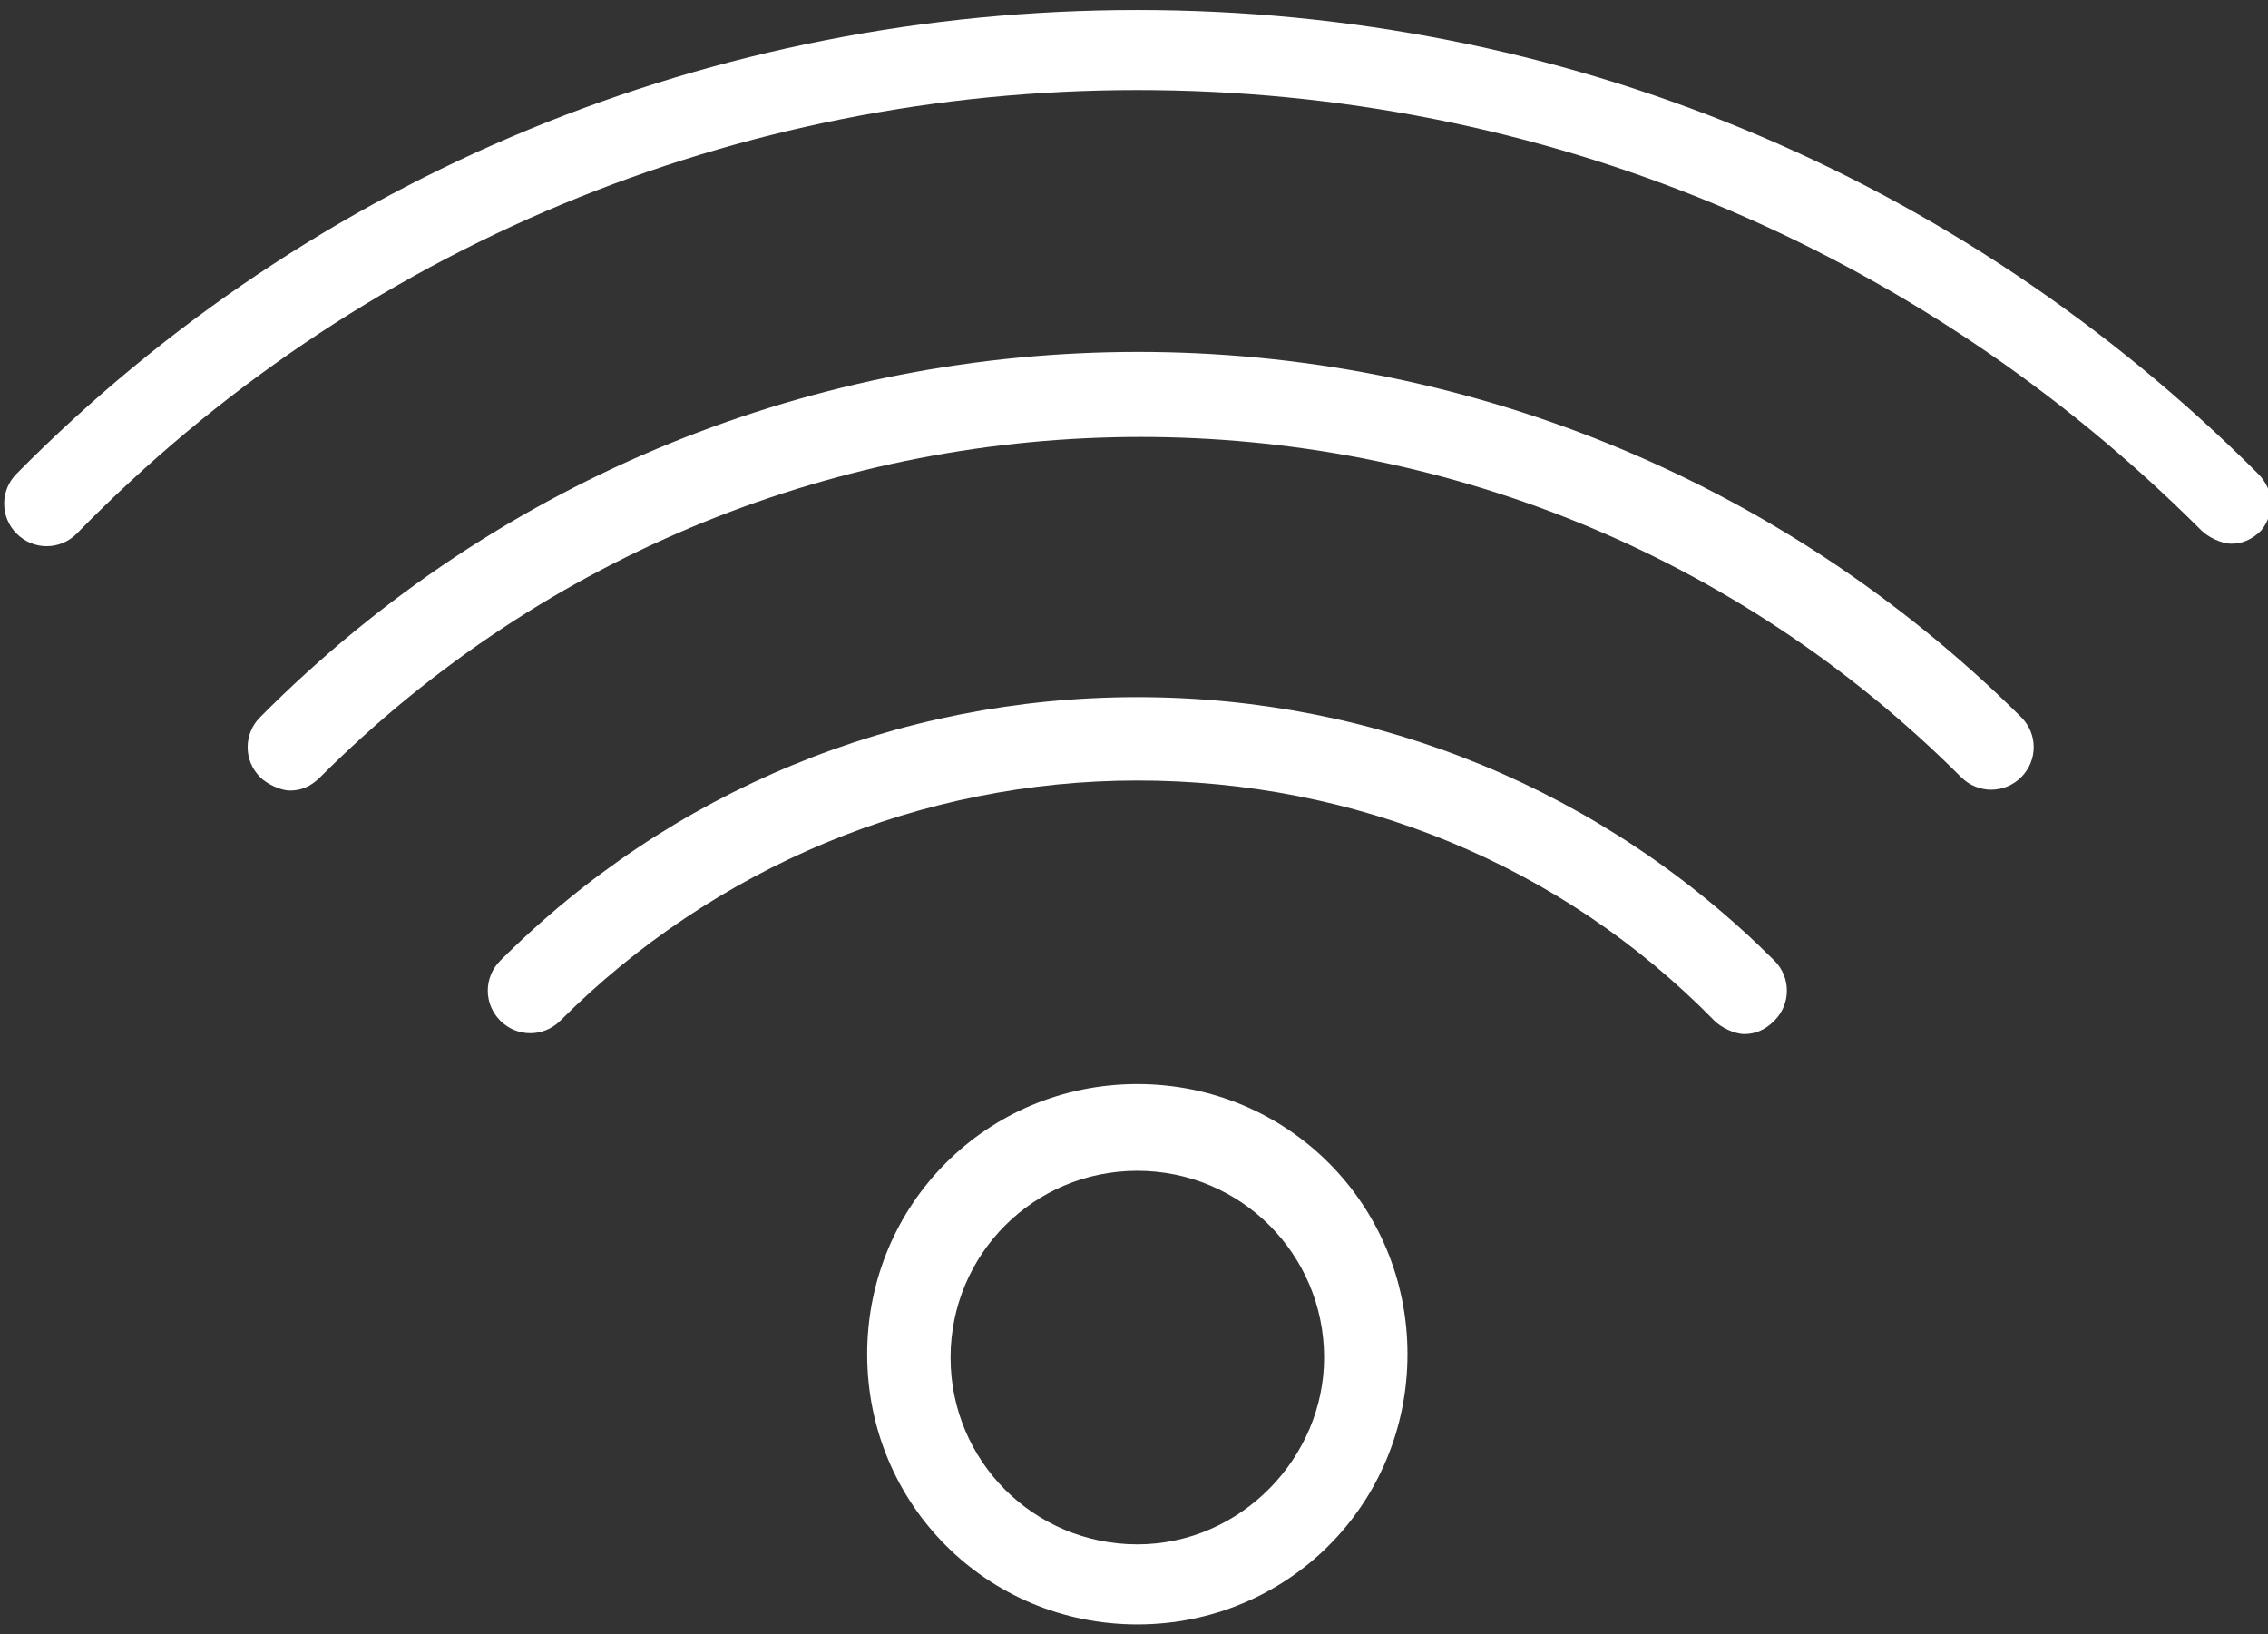 <?xml version="1.0" encoding="utf-8"?>
<!-- Generator: Adobe Illustrator 21.1.0, SVG Export Plug-In . SVG Version: 6.00 Build 0)  -->
<svg version="1.1" id="Layer_1" xmlns="http://www.w3.org/2000/svg" xmlns:xlink="http://www.w3.org/1999/xlink" x="0px" y="0px"
	 viewBox="0 0 68 49" style="enable-background:new 0 0 68 49;" xml:space="preserve">
<rect x="0" y="0" width="68" height="49" fill="#333333" stroke="none"/>
<style type="text/css">
	.st0{fill:#FFFFFF;}
</style>
<g>
	<path class="st0" d="M67.7,14.2c-9-9-20.9-13.9-33.6-13.9C21.4,0.3,9.4,5.2,0.5,14.2c-0.5,0.5-0.5,1.3,0,1.8c0.5,0.5,1.3,0.5,1.8,0
		C10.7,7.4,22.1,2.7,34.1,2.7c12.1,0,23.4,4.7,31.9,13.2c0.2,0.2,0.6,0.4,0.9,0.4c0.3,0,0.6-0.1,0.9-0.4
		C68.2,15.4,68.2,14.7,67.7,14.2L67.7,14.2z M67.7,14.2"/>
	<path class="st0" d="M7.8,21.5c-0.5,0.5-0.5,1.3,0,1.8c0.2,0.2,0.6,0.4,0.9,0.4c0.3,0,0.6-0.1,0.9-0.4c13.6-13.6,35.6-13.6,49.2,0
		c0.5,0.5,1.3,0.5,1.8,0c0.5-0.5,0.5-1.3,0-1.8C45.9,6.9,22.3,6.9,7.8,21.5L7.8,21.5z M7.8,21.5"/>
	<path class="st0" d="M34.1,20.9c-7.2,0-14,2.8-19.1,7.9c-0.5,0.5-0.5,1.3,0,1.8c0.5,0.5,1.3,0.5,1.8,0c4.6-4.6,10.8-7.2,17.3-7.2
		s12.7,2.5,17.3,7.2c0.2,0.2,0.6,0.4,0.9,0.4c0.3,0,0.6-0.1,0.9-0.4c0.5-0.5,0.5-1.3,0-1.8C48.1,23.7,41.3,20.9,34.1,20.9L34.1,20.9
		z M34.1,20.9"/>
	<path class="st0" d="M34.1,32.5c-4.5,0-8.1,3.6-8.1,8.1c0,4.5,3.6,8.1,8.1,8.1c4.5,0,8.1-3.6,8.1-8.1
		C42.2,36.1,38.6,32.5,34.1,32.5L34.1,32.5z M34.1,46.3c-3.1,0-5.6-2.5-5.6-5.6c0-3.1,2.5-5.6,5.6-5.6c3.1,0,5.6,2.5,5.6,5.6
		C39.7,43.7,37.2,46.3,34.1,46.3L34.1,46.3z M34.1,46.3"/>
</g>
</svg>
